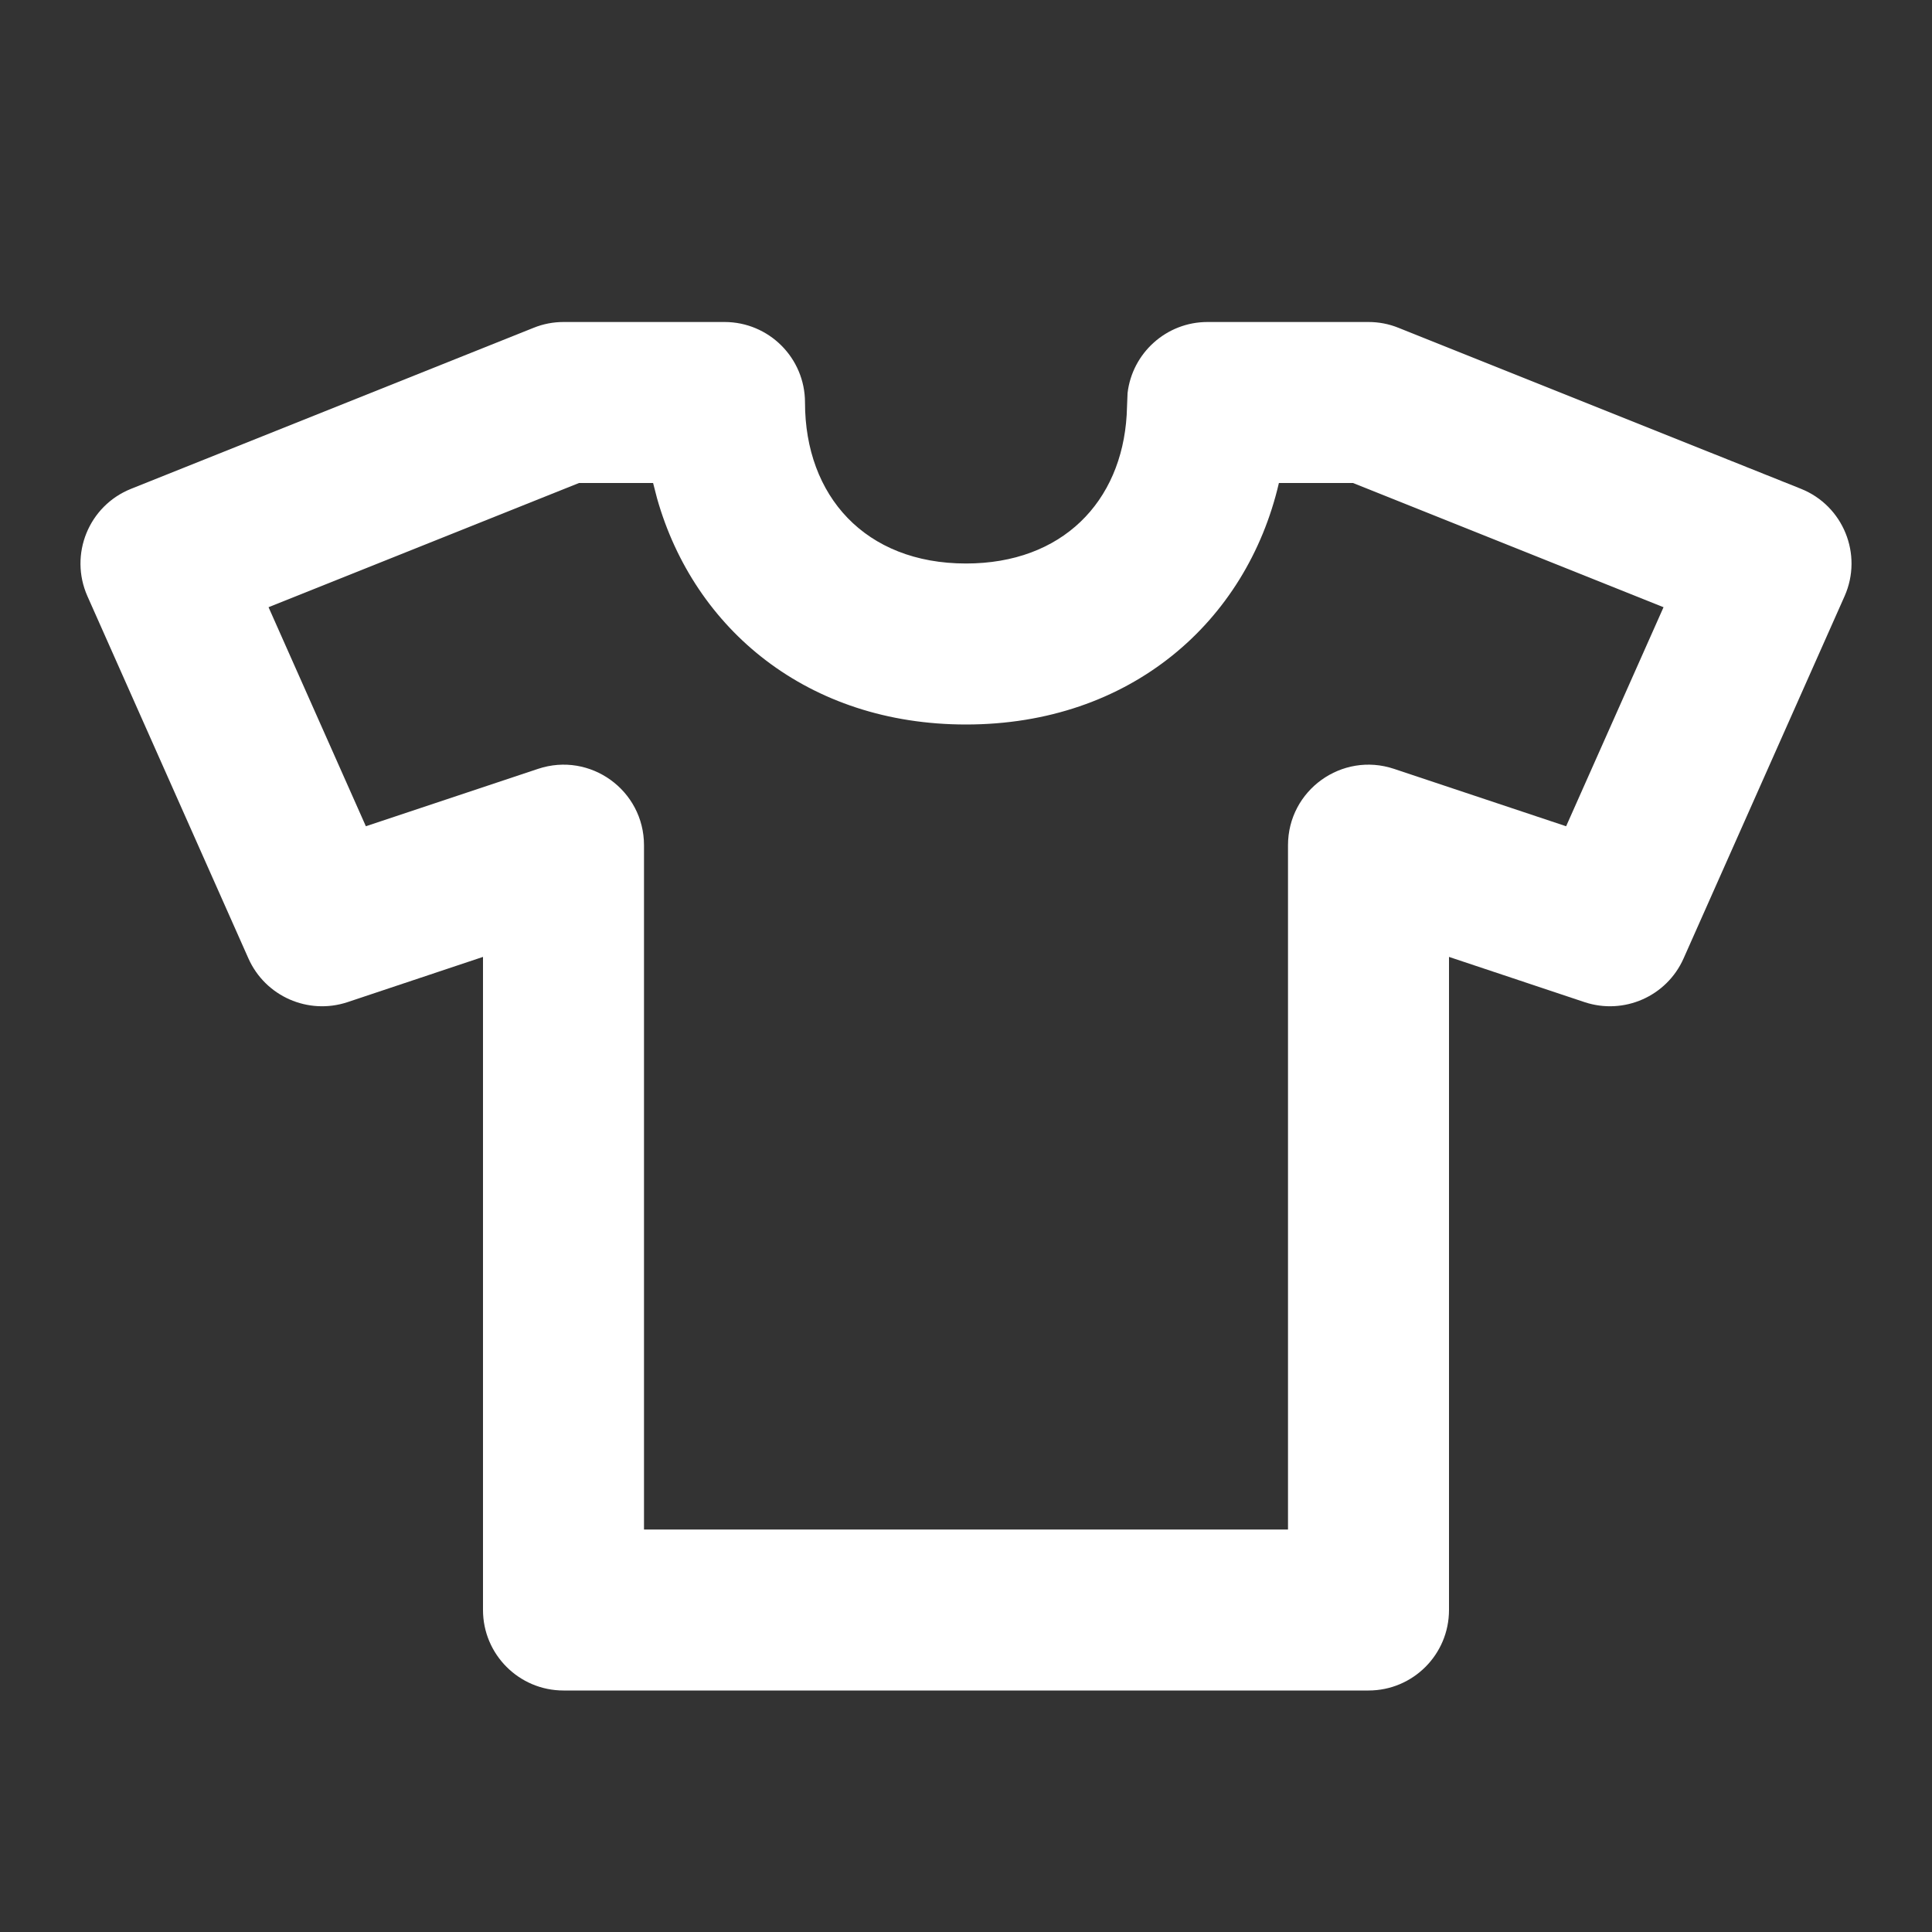 <svg width="24" height="24" viewBox="0 0 24 24" fill="none" xmlns="http://www.w3.org/2000/svg">
<rect x="0" y="0" width="24" height="24" fill="#333333" stroke="none"/>
<path fill-rule="evenodd" clip-rule="evenodd" d="M4.317 12.449L6 11.887V20C6 20.552 6.448 21 7 21H17C17.553 21 18 20.552 18 20V11.887L19.684 12.449C20.173 12.611 20.705 12.377 20.914 11.906L22.914 7.406C23.144 6.888 22.898 6.282 22.372 6.072L17.372 4.072C17.254 4.024 17.128 4 17 4H15C14.488 4 14.065 4.386 14.007 4.883L13.996 5.156C13.931 6.234 13.196 7 12 7C10.747 7 10 6.16 10 5C10 4.448 9.553 4 9 4H7C6.873 4 6.747 4.024 6.629 4.072L1.629 6.072C1.102 6.282 0.856 6.888 1.086 7.406L3.086 11.906C3.296 12.377 3.828 12.611 4.317 12.449ZM3.336 7.543L7.193 6H8.113L8.162 6.19C8.623 7.821 10.039 9 12 9C14.037 9 15.485 7.729 15.887 6H16.808L20.665 7.543L19.455 10.264L17.317 9.551C16.669 9.335 16 9.817 16 10.5V19H8V10.5C8 9.817 7.332 9.335 6.684 9.551L4.545 10.264L3.336 7.543Z" fill="white"/>
</svg>
